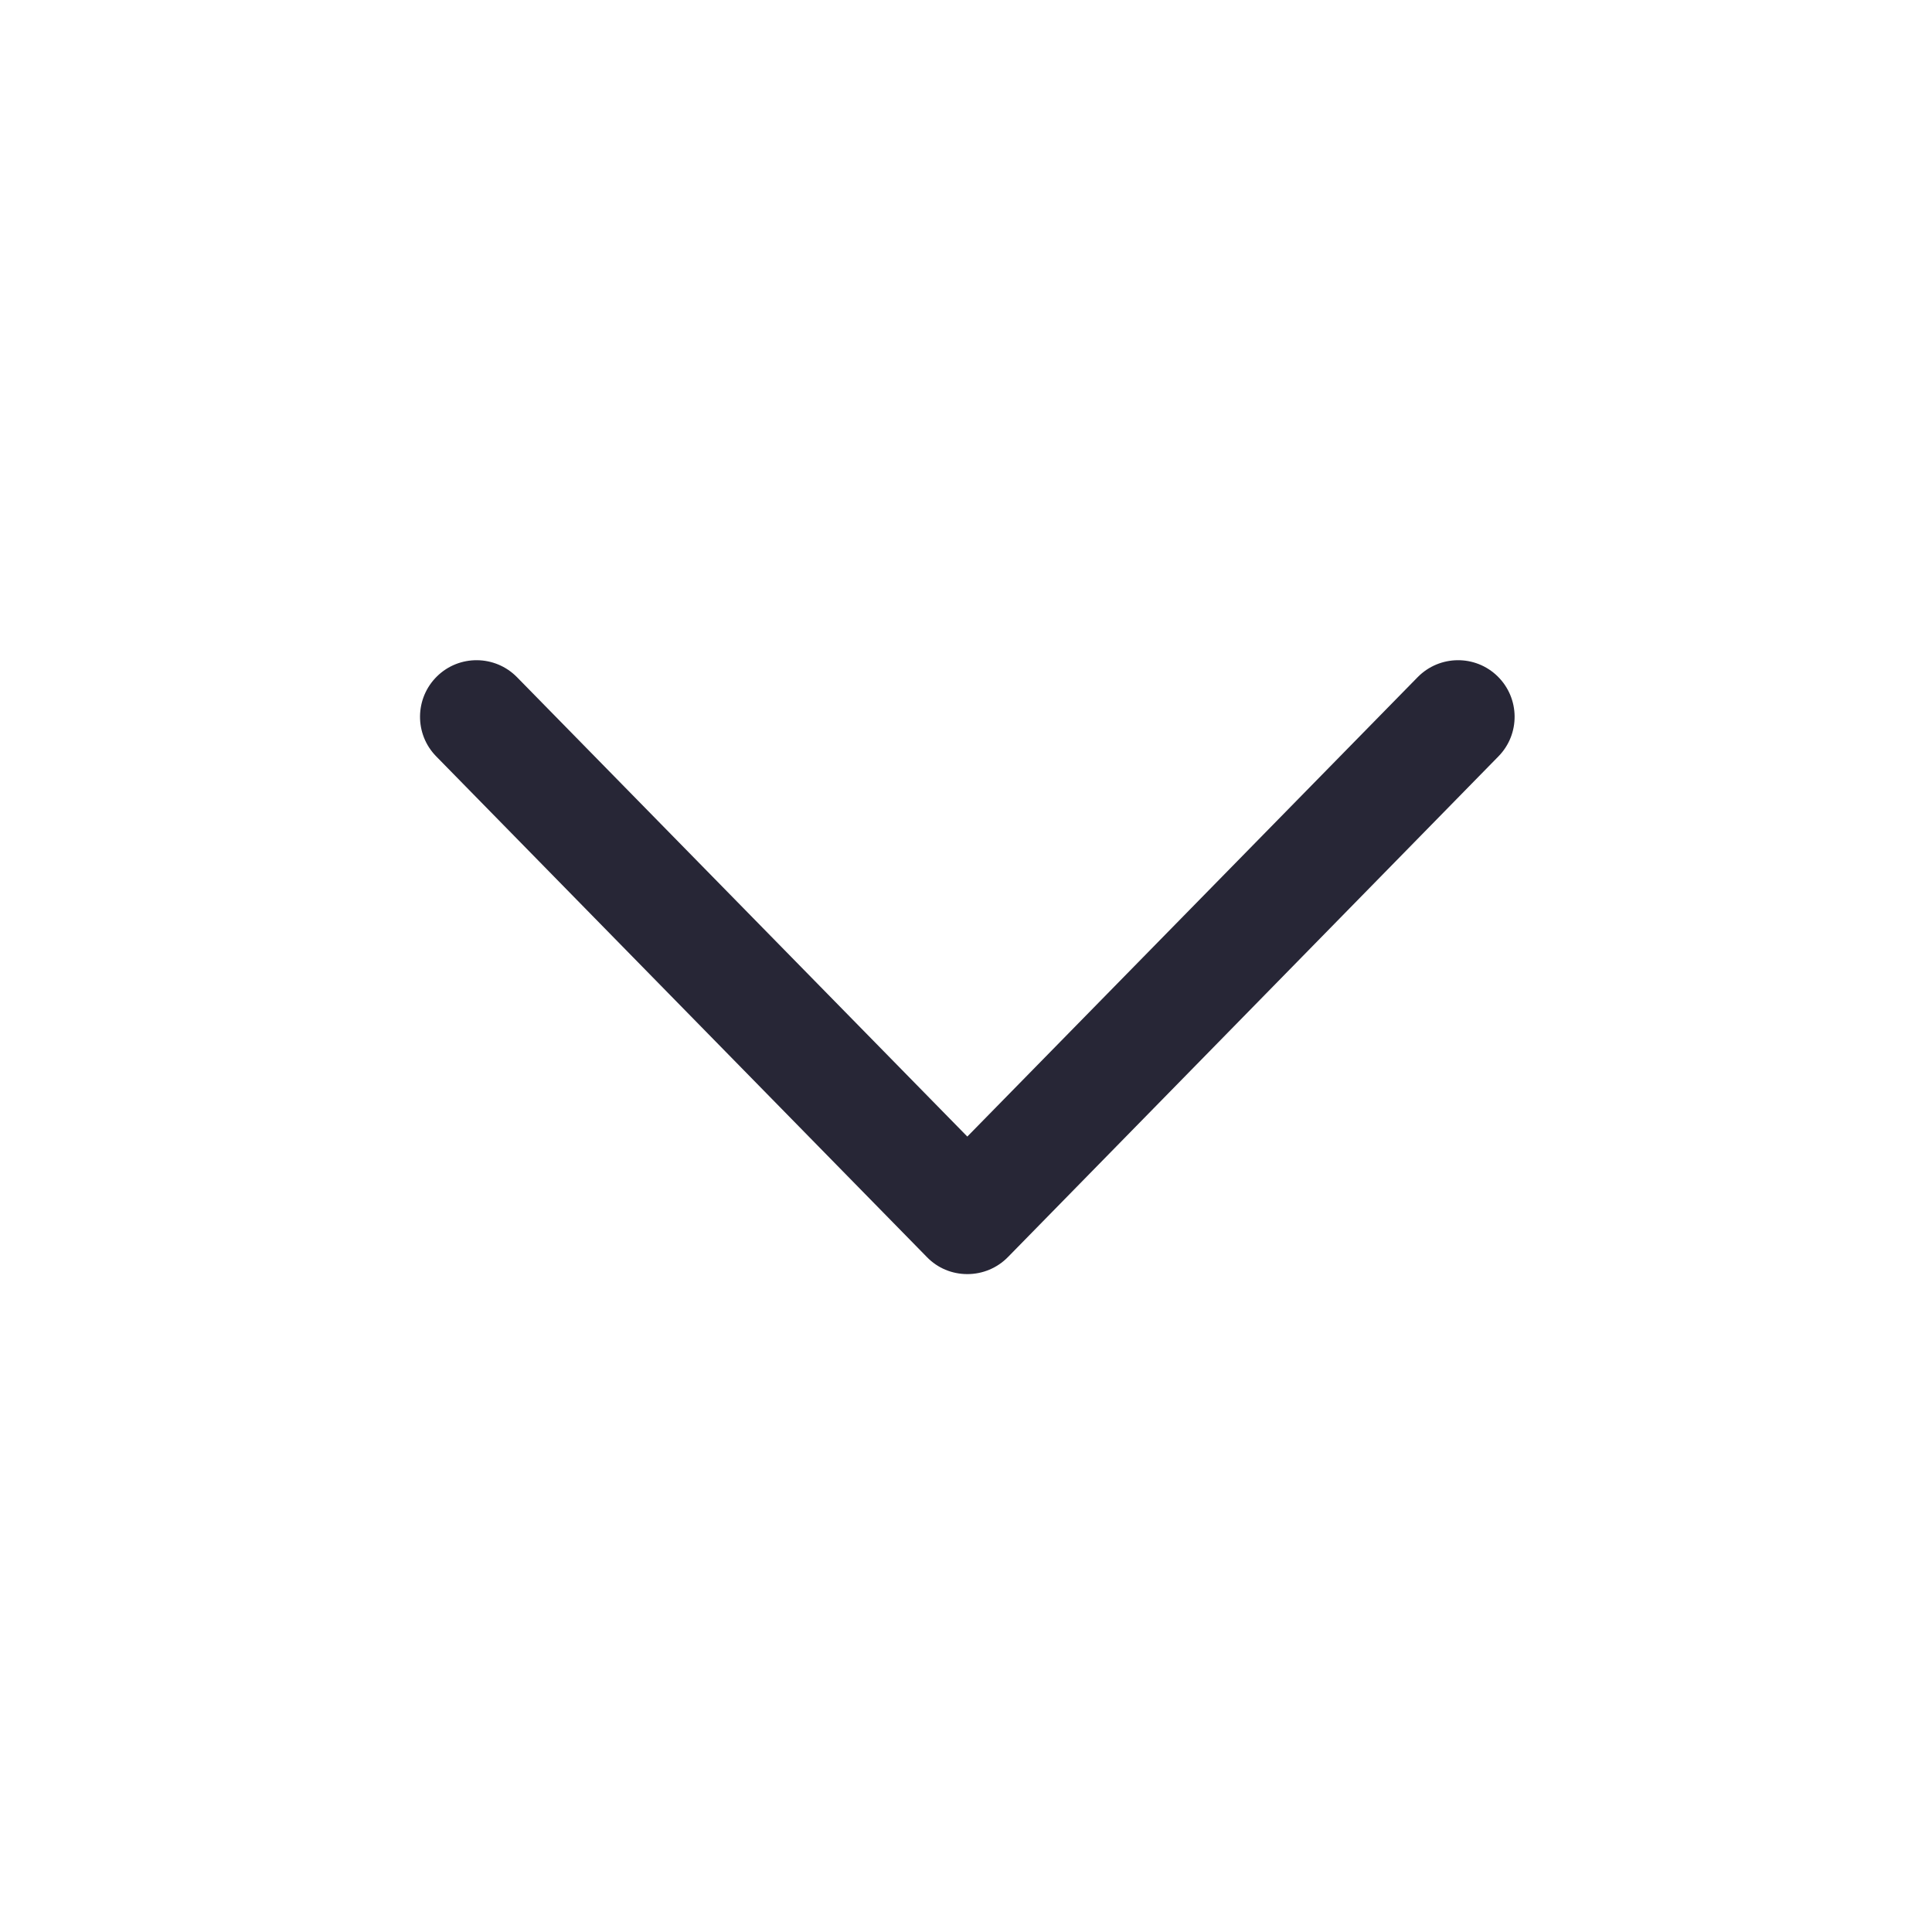 <svg xmlns="http://www.w3.org/2000/svg" viewBox="0 0 1024 1024" version="1.1"><path d="M512.7 675.3c-8.1 0-15.8-3.2-21.4-9L231.2 400.9c-11.6-11.8-11.4-30.8 0.4-42.4 11.8-11.6 30.8-11.4 42.4 0.4l238.7 243.5L751.4 358.9c11.6-11.8 30.6-12 42.4-0.4 11.8 11.6 12 30.6 0.4 42.4L534.2 666.3C528.5 672.1 520.8 675.3 512.7 675.3z" fill="#272636" p-id="1480"></path></svg>